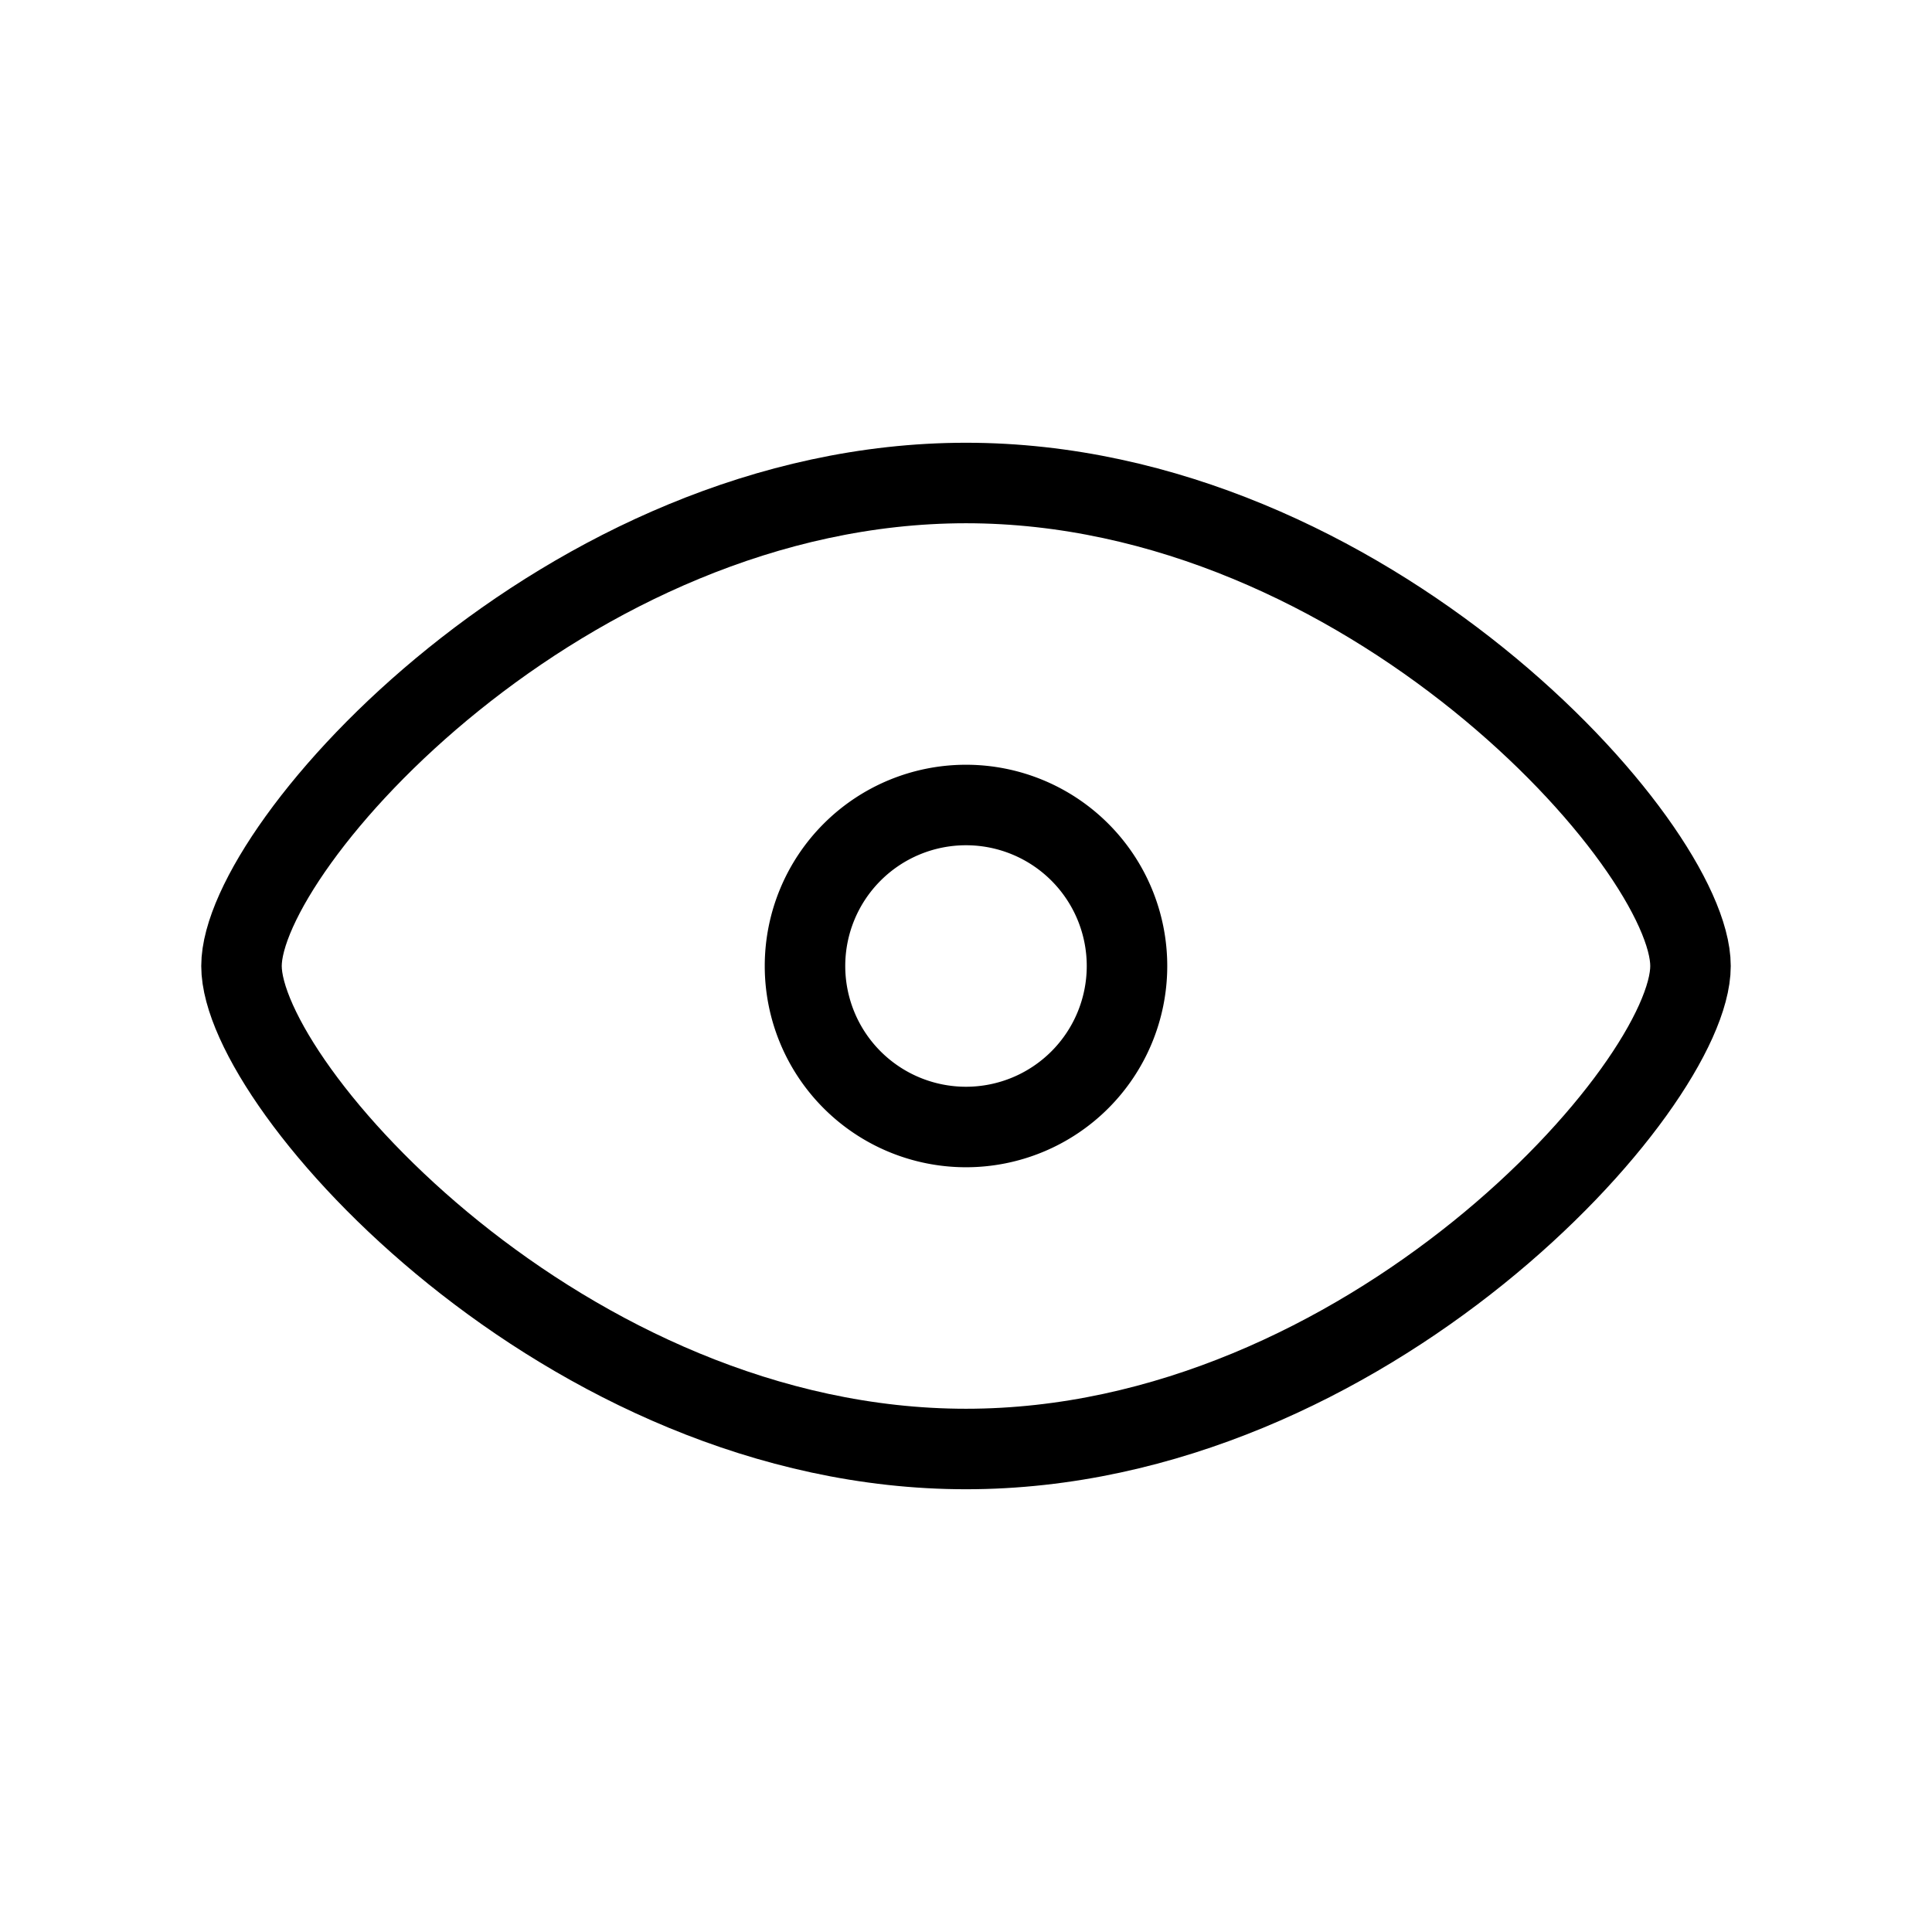<svg xmlns="http://www.w3.org/2000/svg" width="24" height="24" fill="none">
    <path stroke="currentColor" d="M21 12c0 1.5-4.03 6-9 6s-9-4.5-9-6 4.03-6 9-6 9 4.5 9 6Z"/>
    <path stroke="currentColor" d="M14 12a2 2 0 1 1-4 0 2 2 0 0 1 4 0Z"/>
</svg>
